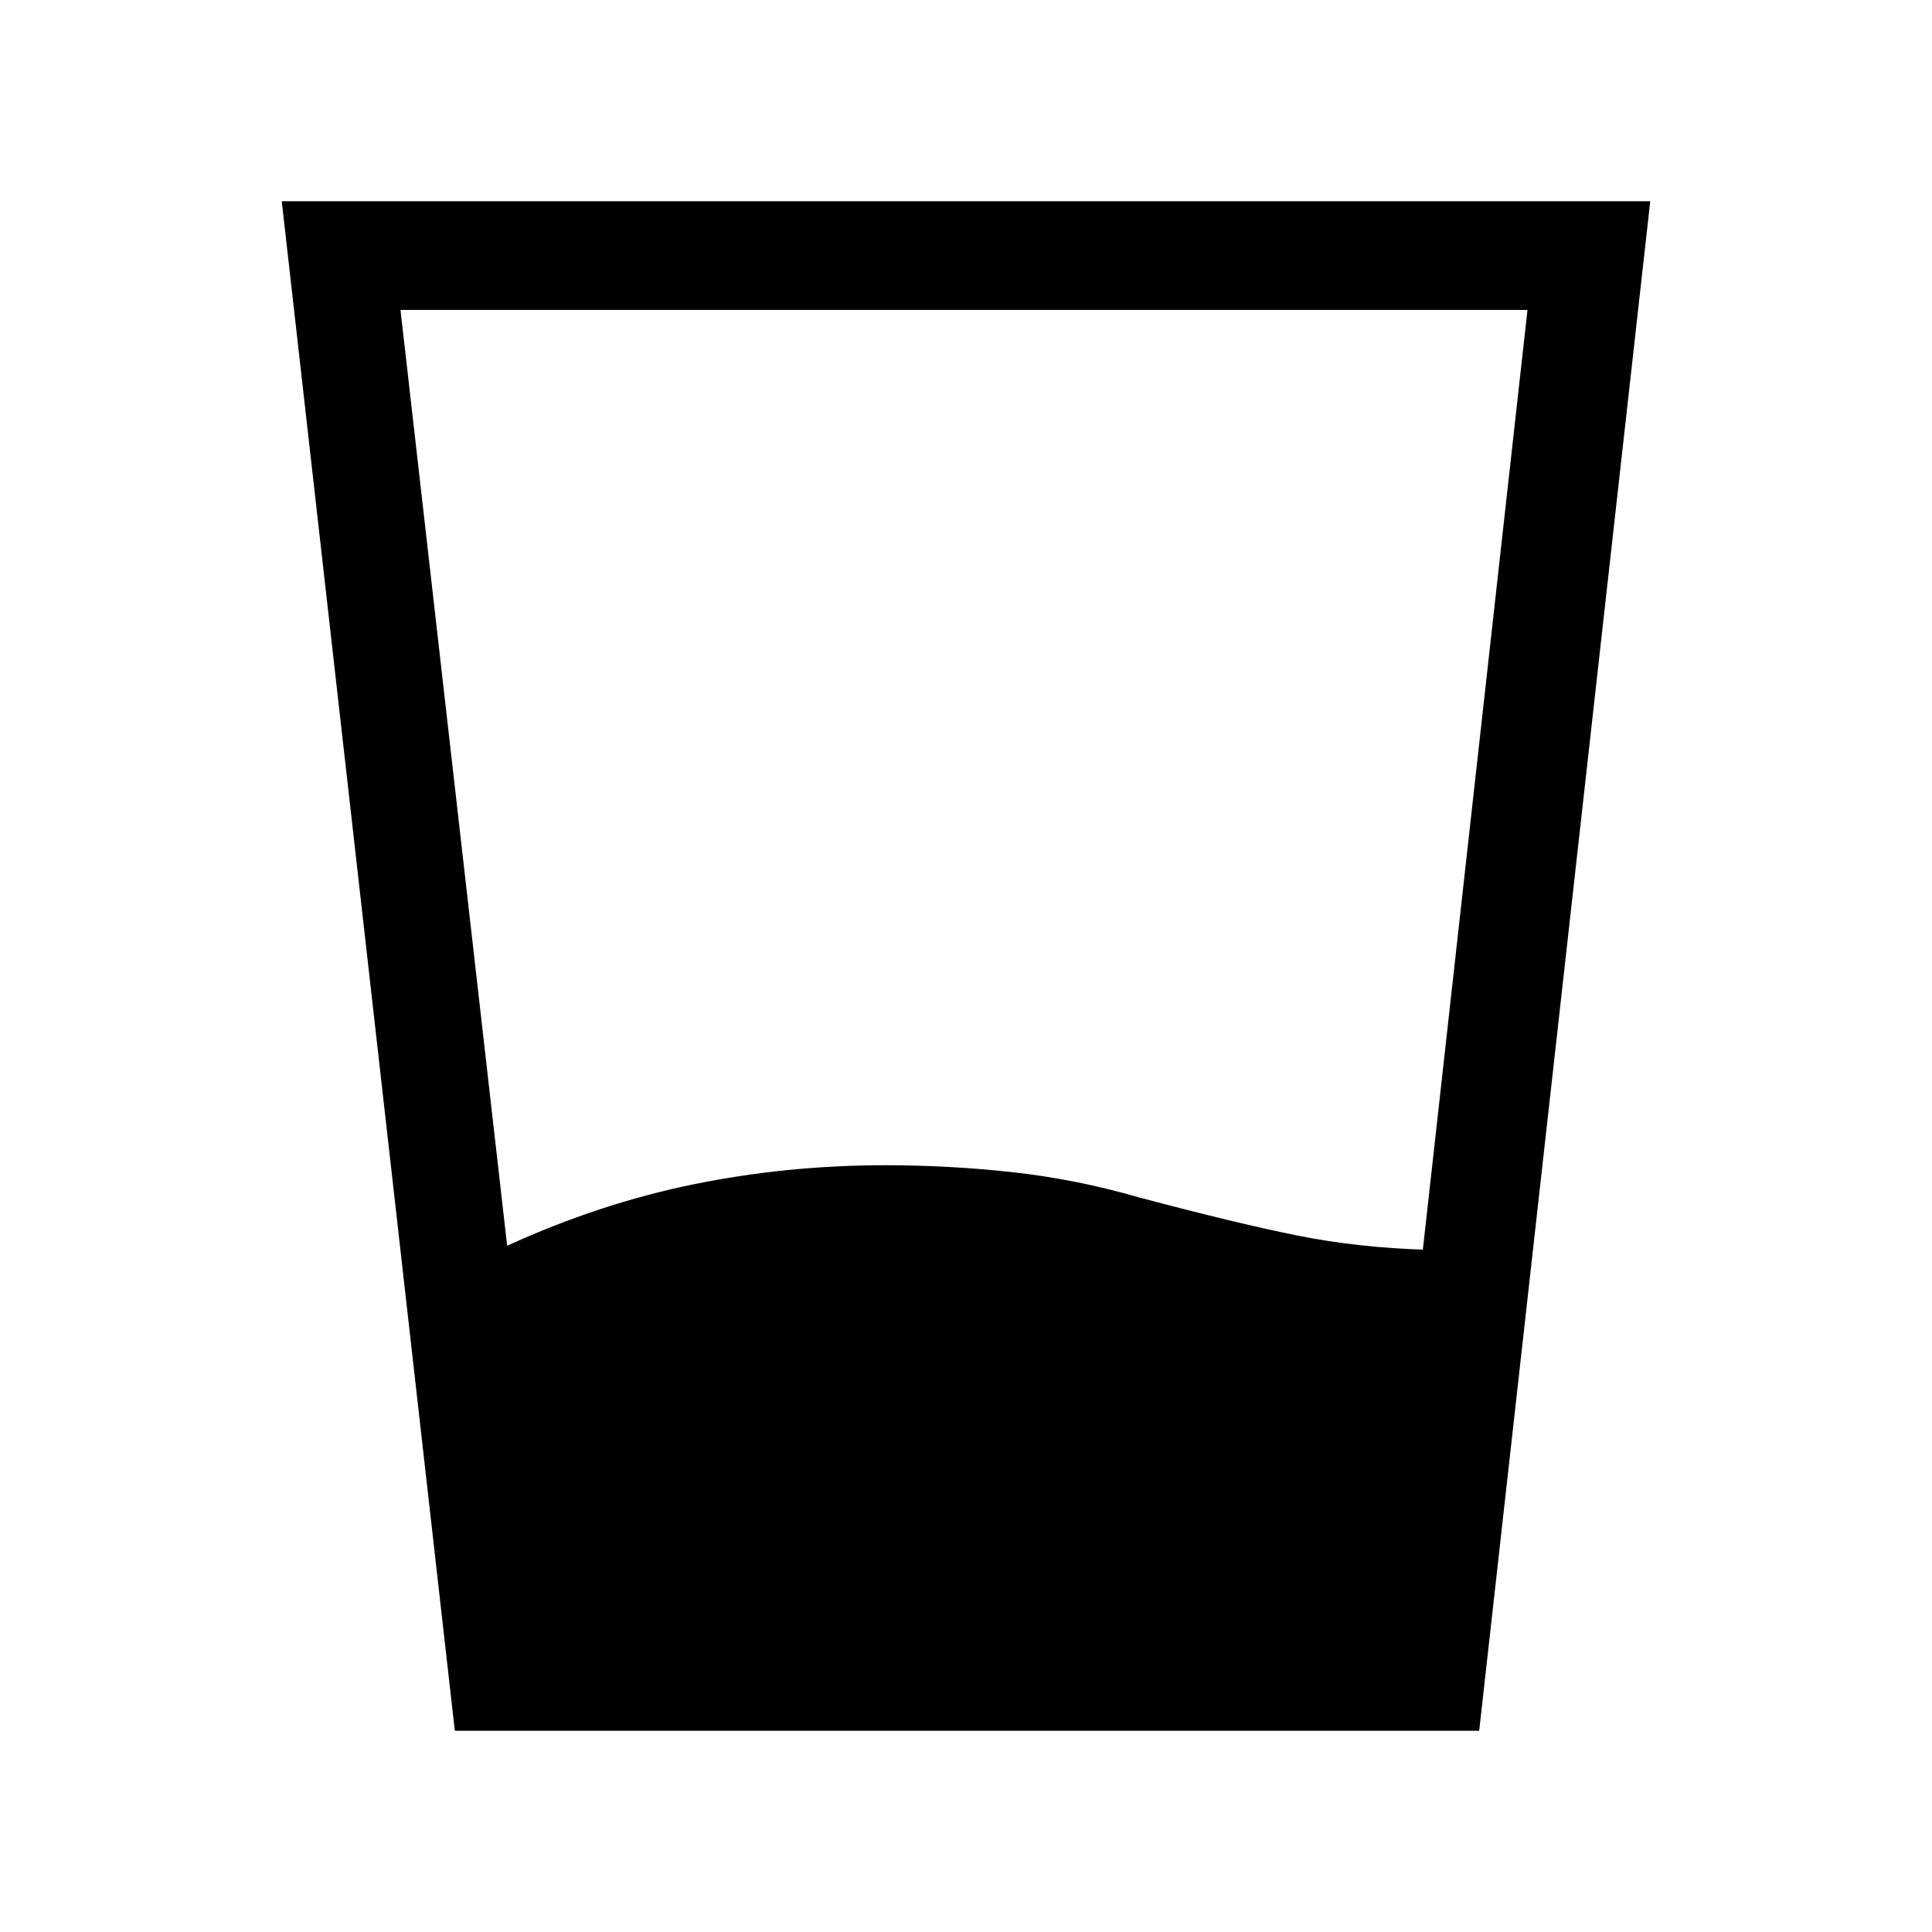 <svg xmlns="http://www.w3.org/2000/svg" height="24" viewBox="0 -960 960 960" width="24"><path d="M252-341q46-21 92.5-30.5T440-381q32 0 63.5 3.5T566-365q49 13 79 19t64 7h-2l52-467H199l53 465Zm-26 241-86-760h680l-85 760H226Z"/></svg>